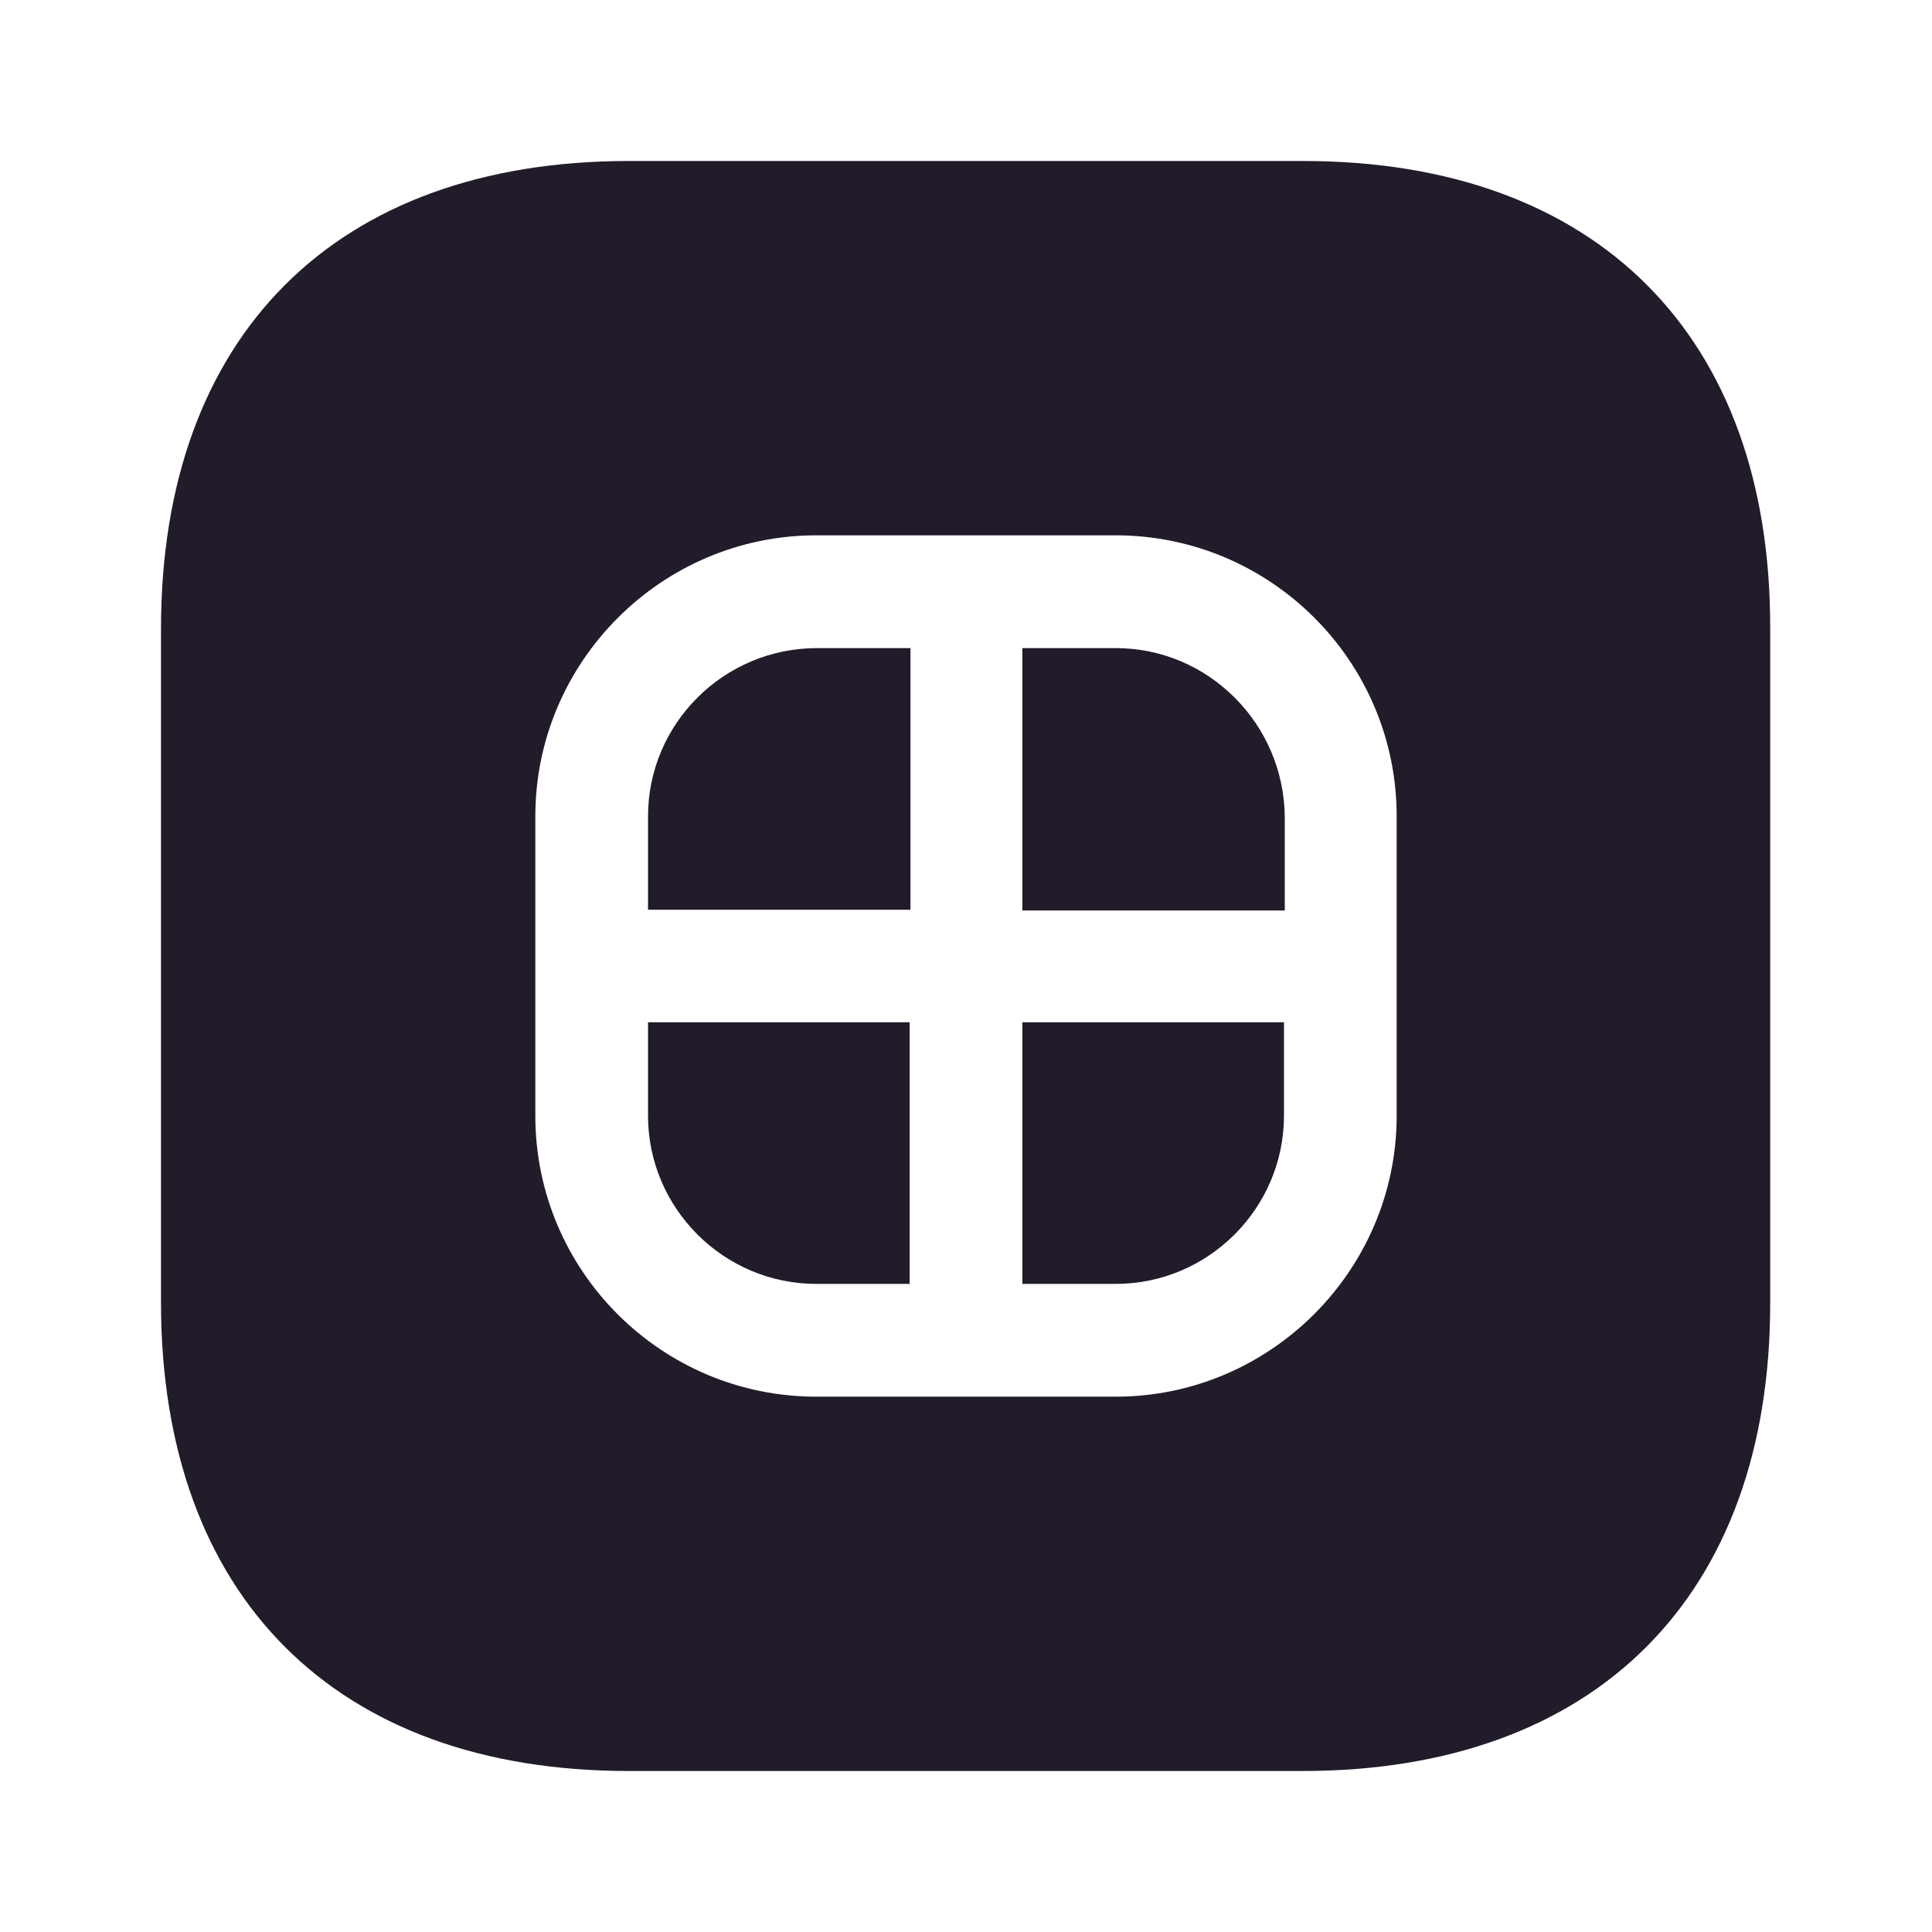 <svg width="24" height="24" viewBox="0 0 24 24" fill="none" xmlns="http://www.w3.org/2000/svg">
<path d="M8.05 10.141V11.301H11.31V8.051H10.15C8.99 8.051 8.05 8.991 8.05 10.141Z" fill="#211B2A"/>
<path d="M8.05 13.859C8.05 15.009 8.99 15.949 10.14 15.949H11.3V12.699H8.05V13.859Z" fill="#211B2A"/>
<path d="M12.7 15.949H13.86C15.01 15.949 15.95 15.009 15.95 13.859V12.699H12.7V15.949Z" fill="#211B2A"/>
<path d="M16.19 2H7.81C4.17 2 2 4.17 2 7.81V16.18C2 19.83 4.17 22 7.81 22H16.18C19.82 22 21.99 19.83 21.99 16.19V7.81C22 4.17 19.83 2 16.19 2ZM17.35 13.86C17.35 15.78 15.78 17.35 13.86 17.35H10.14C8.22 17.35 6.65 15.79 6.65 13.86V10.14C6.65 8.22 8.22 6.65 10.14 6.65H13.86C15.78 6.65 17.35 8.21 17.35 10.14V13.86Z" fill="#211B2A"/>
<path d="M13.86 8.051H12.7V11.311H15.96V10.151C15.95 8.991 15.01 8.051 13.86 8.051Z" fill="#211B2A"/>
</svg>
